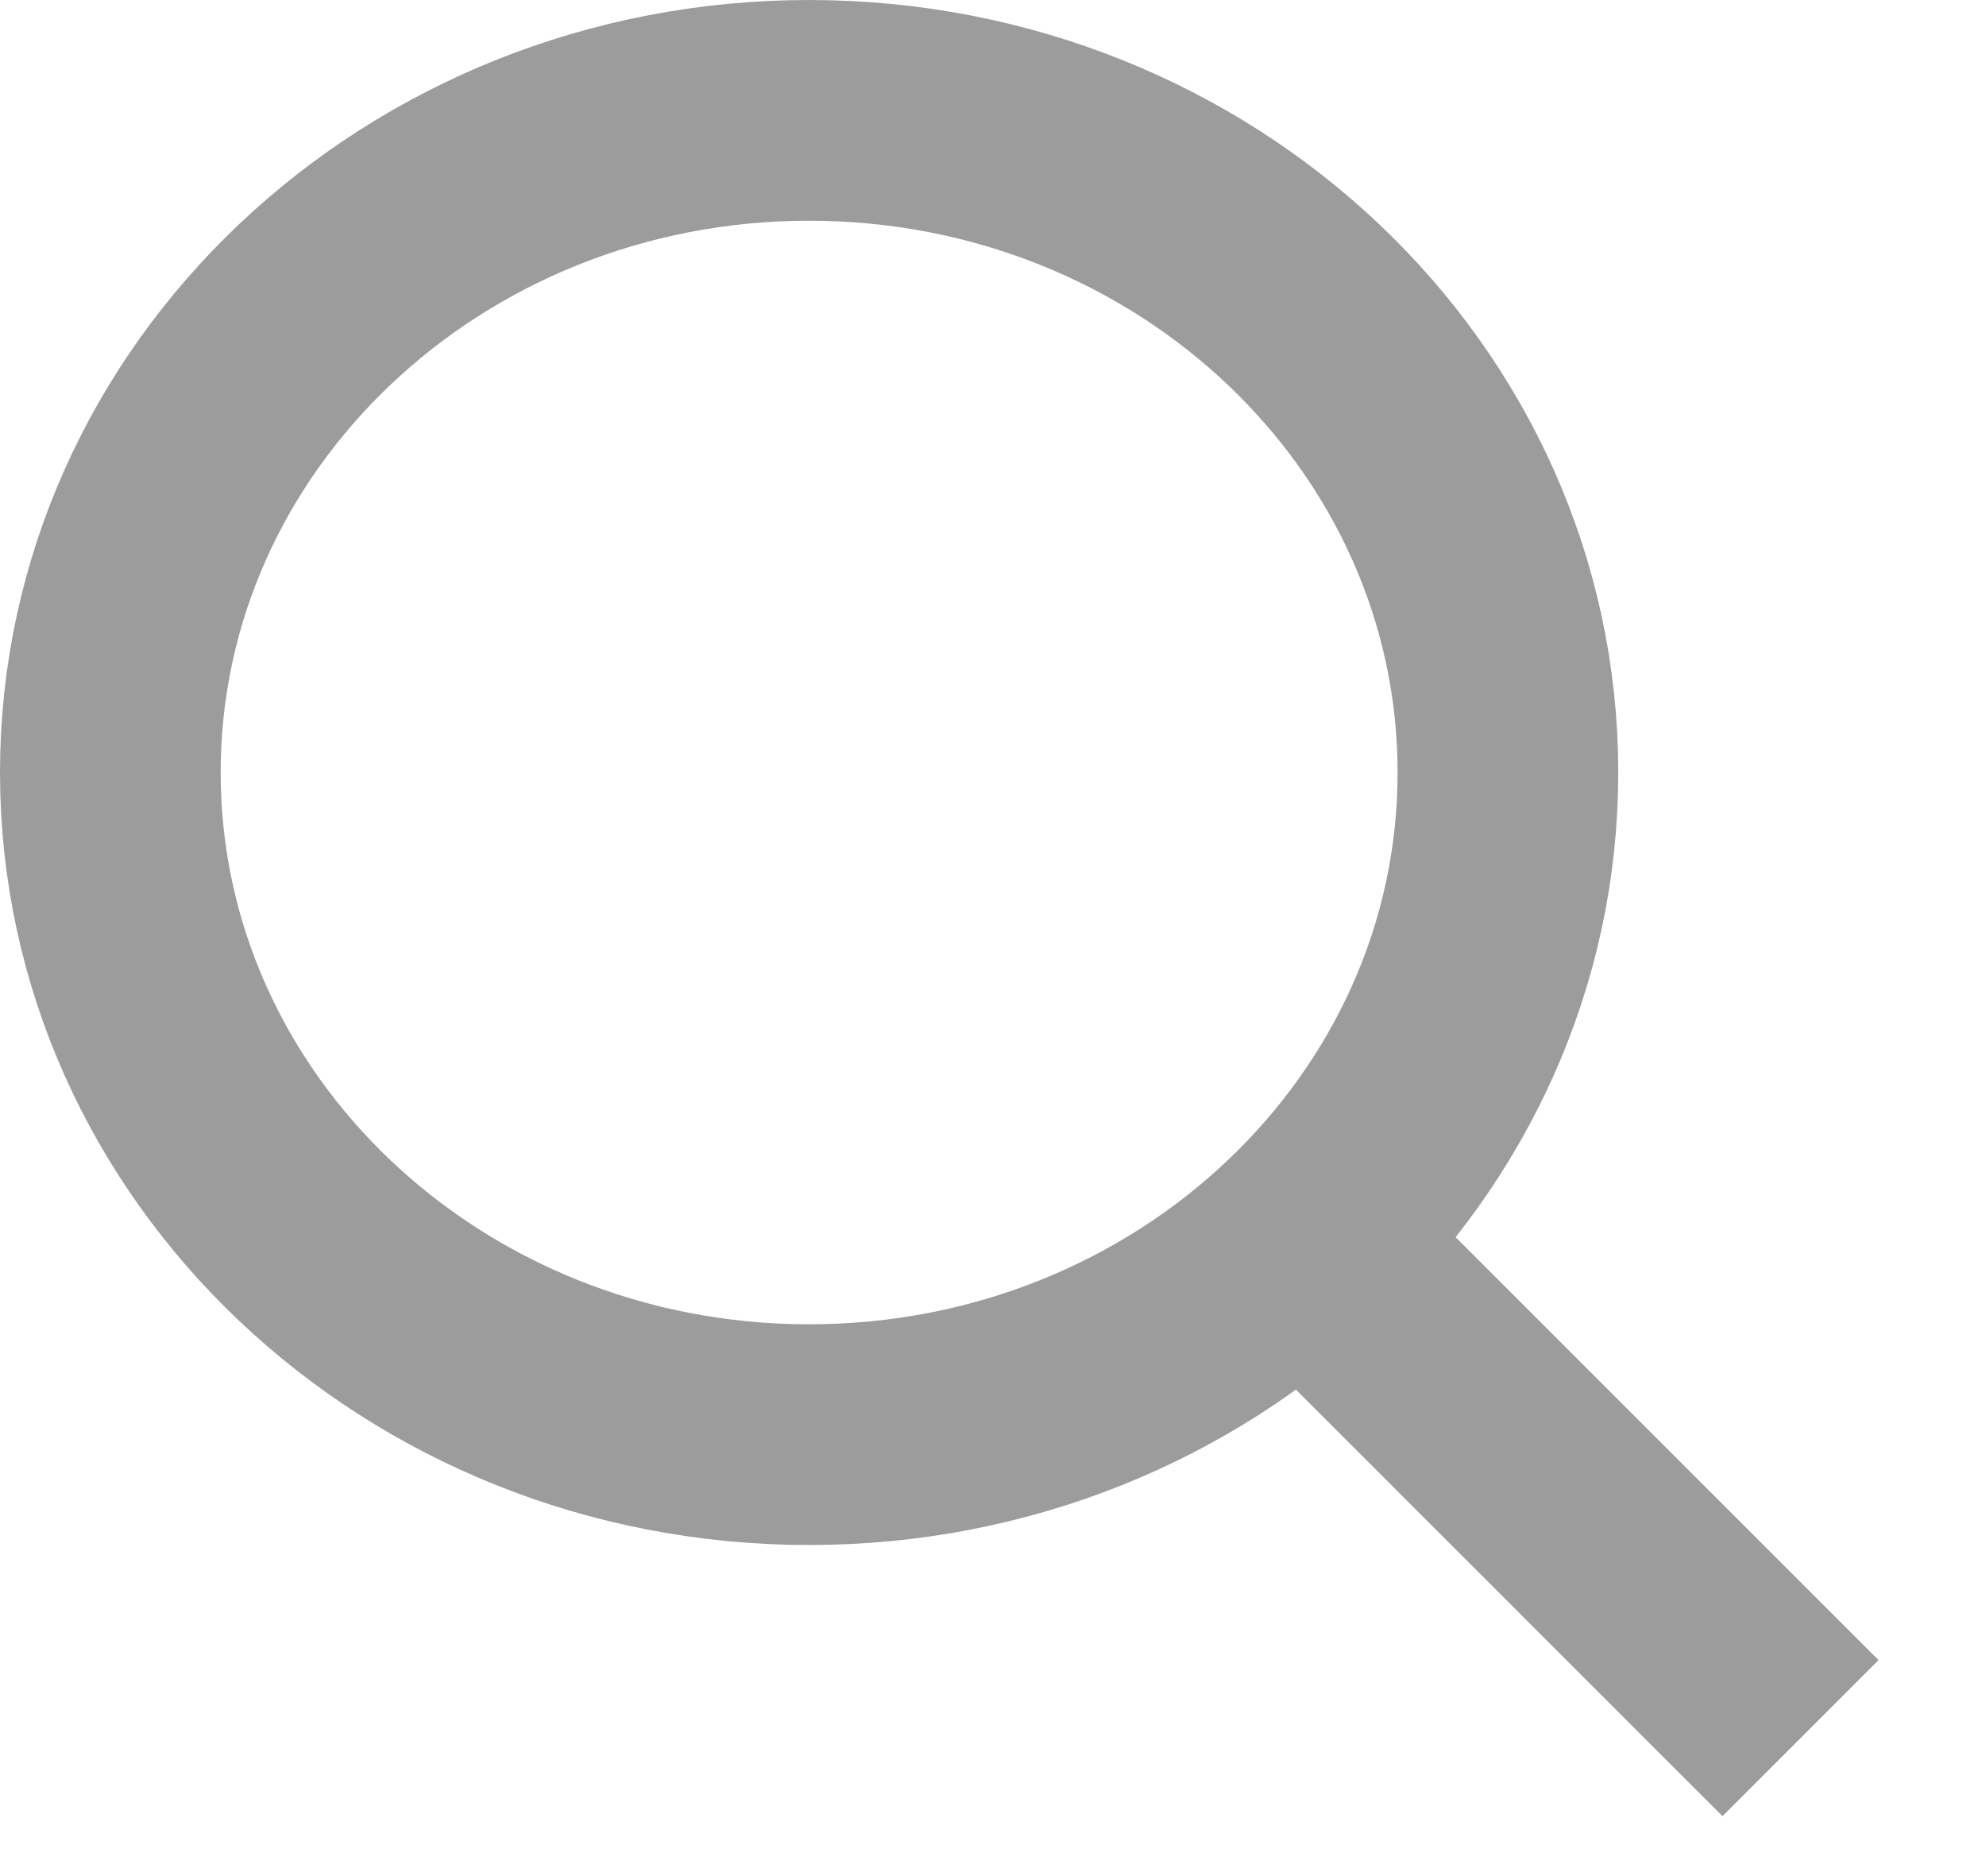 <svg width="18" height="17" viewBox="0 0 18 17" fill="none" xmlns="http://www.w3.org/2000/svg">
<path d="M16.319 15.75L11.806 11.238M13.667 7C13.667 10.314 10.831 13 7.333 13C3.836 13 1 10.314 1 7C1 3.686 3.836 1 7.333 1C10.831 1 13.667 3.686 13.667 7Z" stroke="#9C9C9C" stroke-width="2" stroke-linejoin="round"/>
</svg>
